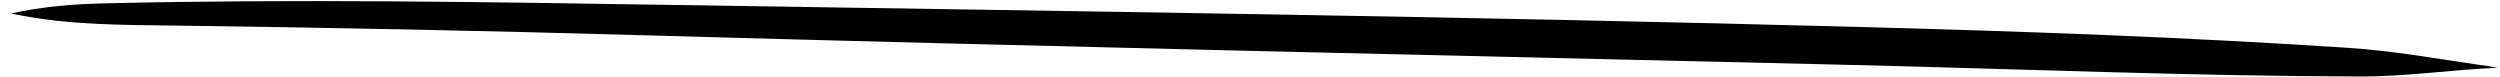 <svg width="196" height="6" viewBox="0 0 196 6" className="fill-current" xmlns="http://www.w3.org/2000/svg">
<path d="M0.858 1.055C3.401 0.498 5.791 0.32 8.255 0.261C23.078 -0.09 37.949 0.154 52.82 0.389C83.954 0.879 115.087 1.29 146.232 2.125C158.876 2.466 171.511 2.918 184.127 3.754C187.595 3.983 190.874 4.575 194.221 5.064C194.762 5.13 195.299 5.214 195.829 5.314C192.205 5.456 188.741 6.006 185.043 5.997C171.706 5.964 158.368 5.405 145.025 5.088C113.42 4.338 81.815 3.657 50.209 2.758C37.985 2.41 25.763 2.159 13.541 2.004C9.55 1.953 5.536 1.953 1.642 1.212C1.482 1.182 1.313 1.147 0.858 1.055Z" fill="currentColor"/>
</svg>

